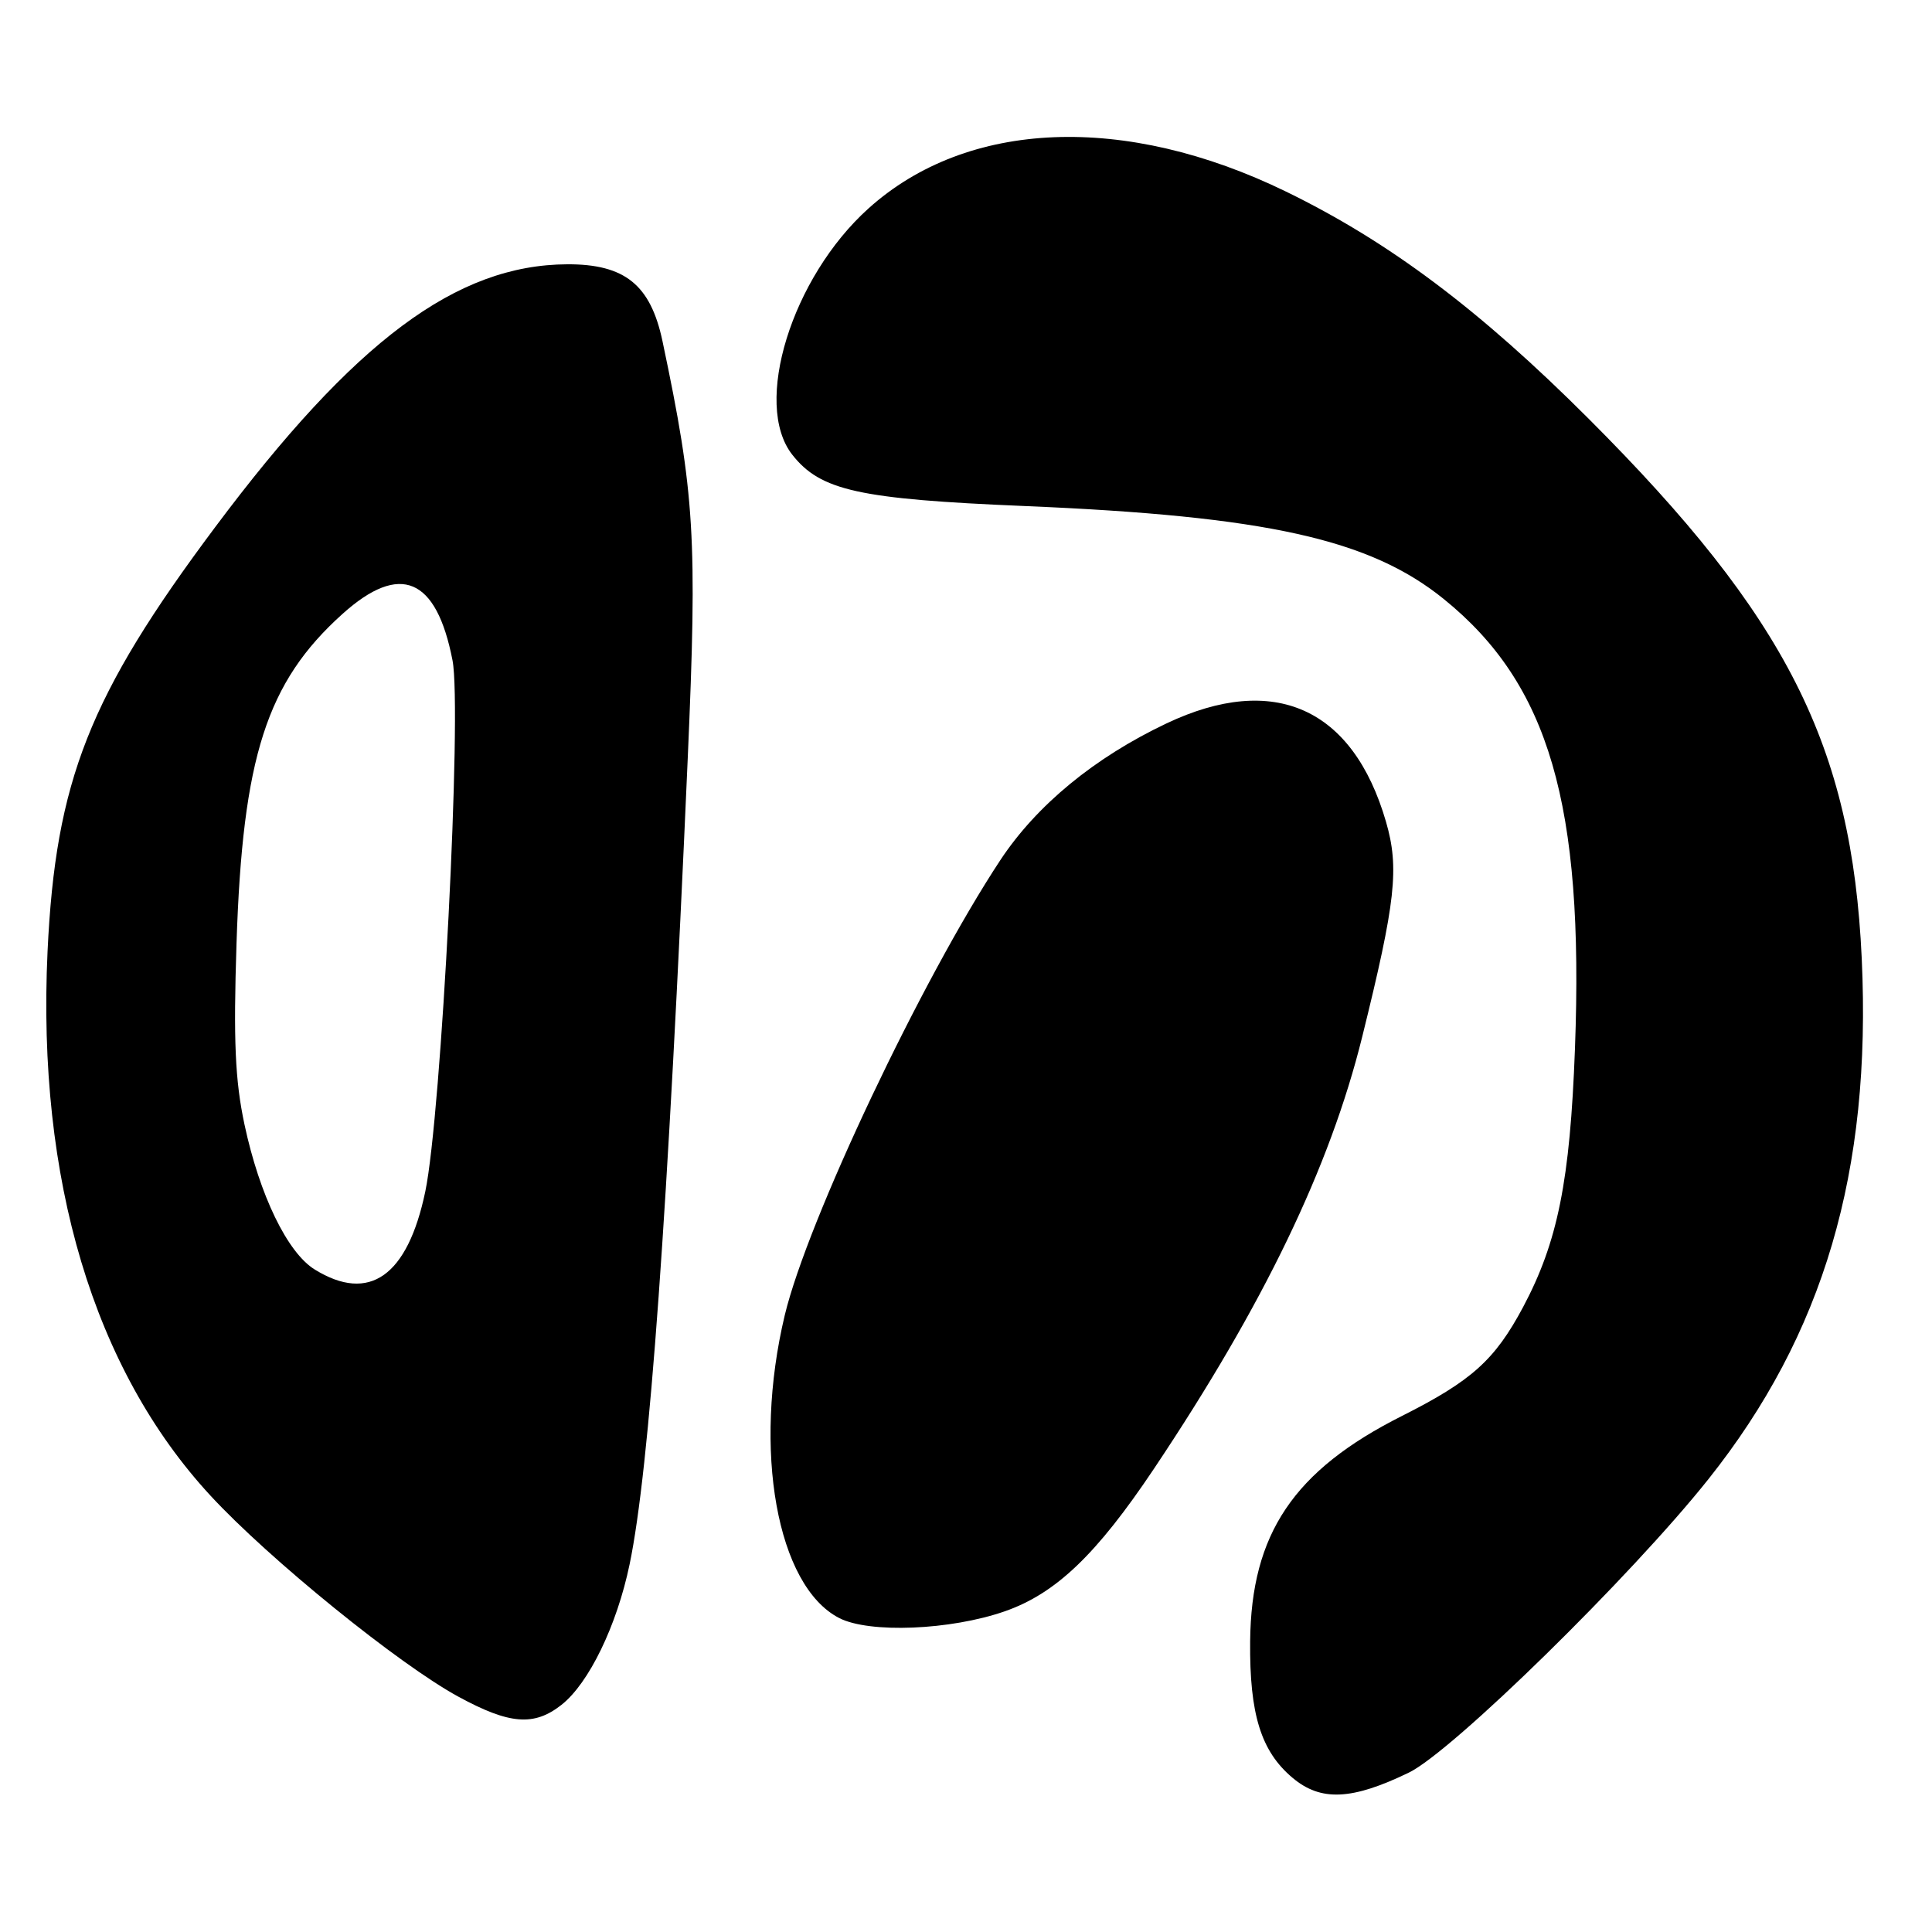 <?xml version="1.0" encoding="UTF-8" standalone="no"?>
<!DOCTYPE svg PUBLIC "-//W3C//DTD SVG 1.1//EN" "http://www.w3.org/Graphics/SVG/1.1/DTD/svg11.dtd" >
<svg xmlns="http://www.w3.org/2000/svg" xmlns:xlink="http://www.w3.org/1999/xlink" version="1.1" viewBox="0 0 256 256">
 <g >
 <path fill="currentColor"
d=" M 186.68 234.88 C 192.41 232.11 216.12 208.88 226.37 196.00 C 241.65 176.80 248.00 155.26 246.69 127.00 C 245.38 98.78 236.76 81.75 210.51 55.49 C 196.06 41.04 184.05 32.03 170.41 25.39 C 149.07 14.99 128.19 15.83 115.09 27.61 C 104.90 36.77 99.71 53.54 104.98 60.25 C 108.72 65.01 113.80 66.13 135.71 67.05 C 167.81 68.39 181.53 71.44 191.34 79.40 C 205.26 90.68 209.90 106.59 208.69 138.96 C 208.04 156.47 206.41 164.57 201.81 173.21 C 198.07 180.21 195.02 182.96 185.77 187.62 C 171.42 194.84 165.78 203.23 165.65 217.50 C 165.56 227.15 167.09 232.06 171.27 235.57 C 175.01 238.72 179.12 238.54 186.68 234.88 Z  M 74.40 225.90 C 78.03 223.04 81.74 215.40 83.43 207.26 C 86.05 194.67 88.49 160.82 91.13 100.45 C 92.41 71.25 92.06 65.48 87.78 45.19 C 86.20 37.74 82.79 34.99 75.17 35.02 C 60.47 35.09 46.97 45.16 28.51 69.85 C 11.83 92.16 7.36 103.48 6.30 126.09 C 4.89 156.29 12.42 181.45 27.90 198.19 C 35.66 206.59 52.90 220.57 60.76 224.83 C 67.53 228.51 70.77 228.76 74.40 225.90 Z  M 133.13 213.51 C 139.90 211.15 145.28 206.01 152.91 194.61 C 167.43 172.90 176.22 154.67 180.50 137.38 C 184.94 119.45 185.43 115.01 183.65 108.88 C 179.27 93.80 168.81 89.11 154.58 95.85 C 145.04 100.37 137.36 106.69 132.55 113.97 C 122.14 129.75 107.00 161.71 103.99 174.25 C 99.71 192.13 102.94 210.15 111.20 214.40 C 115.20 216.45 125.95 216.01 133.13 213.51 Z  M 41.71 168.22 C 38.08 165.99 34.39 158.36 32.39 148.98 C 31.15 143.13 30.92 137.90 31.34 125.00 C 32.14 100.30 35.33 90.39 45.38 81.35 C 53.01 74.49 57.83 76.52 59.96 87.50 C 61.24 94.07 58.49 147.70 56.35 157.90 C 54.00 169.10 48.93 172.68 41.71 168.22 Z "/>
</g>
</svg>